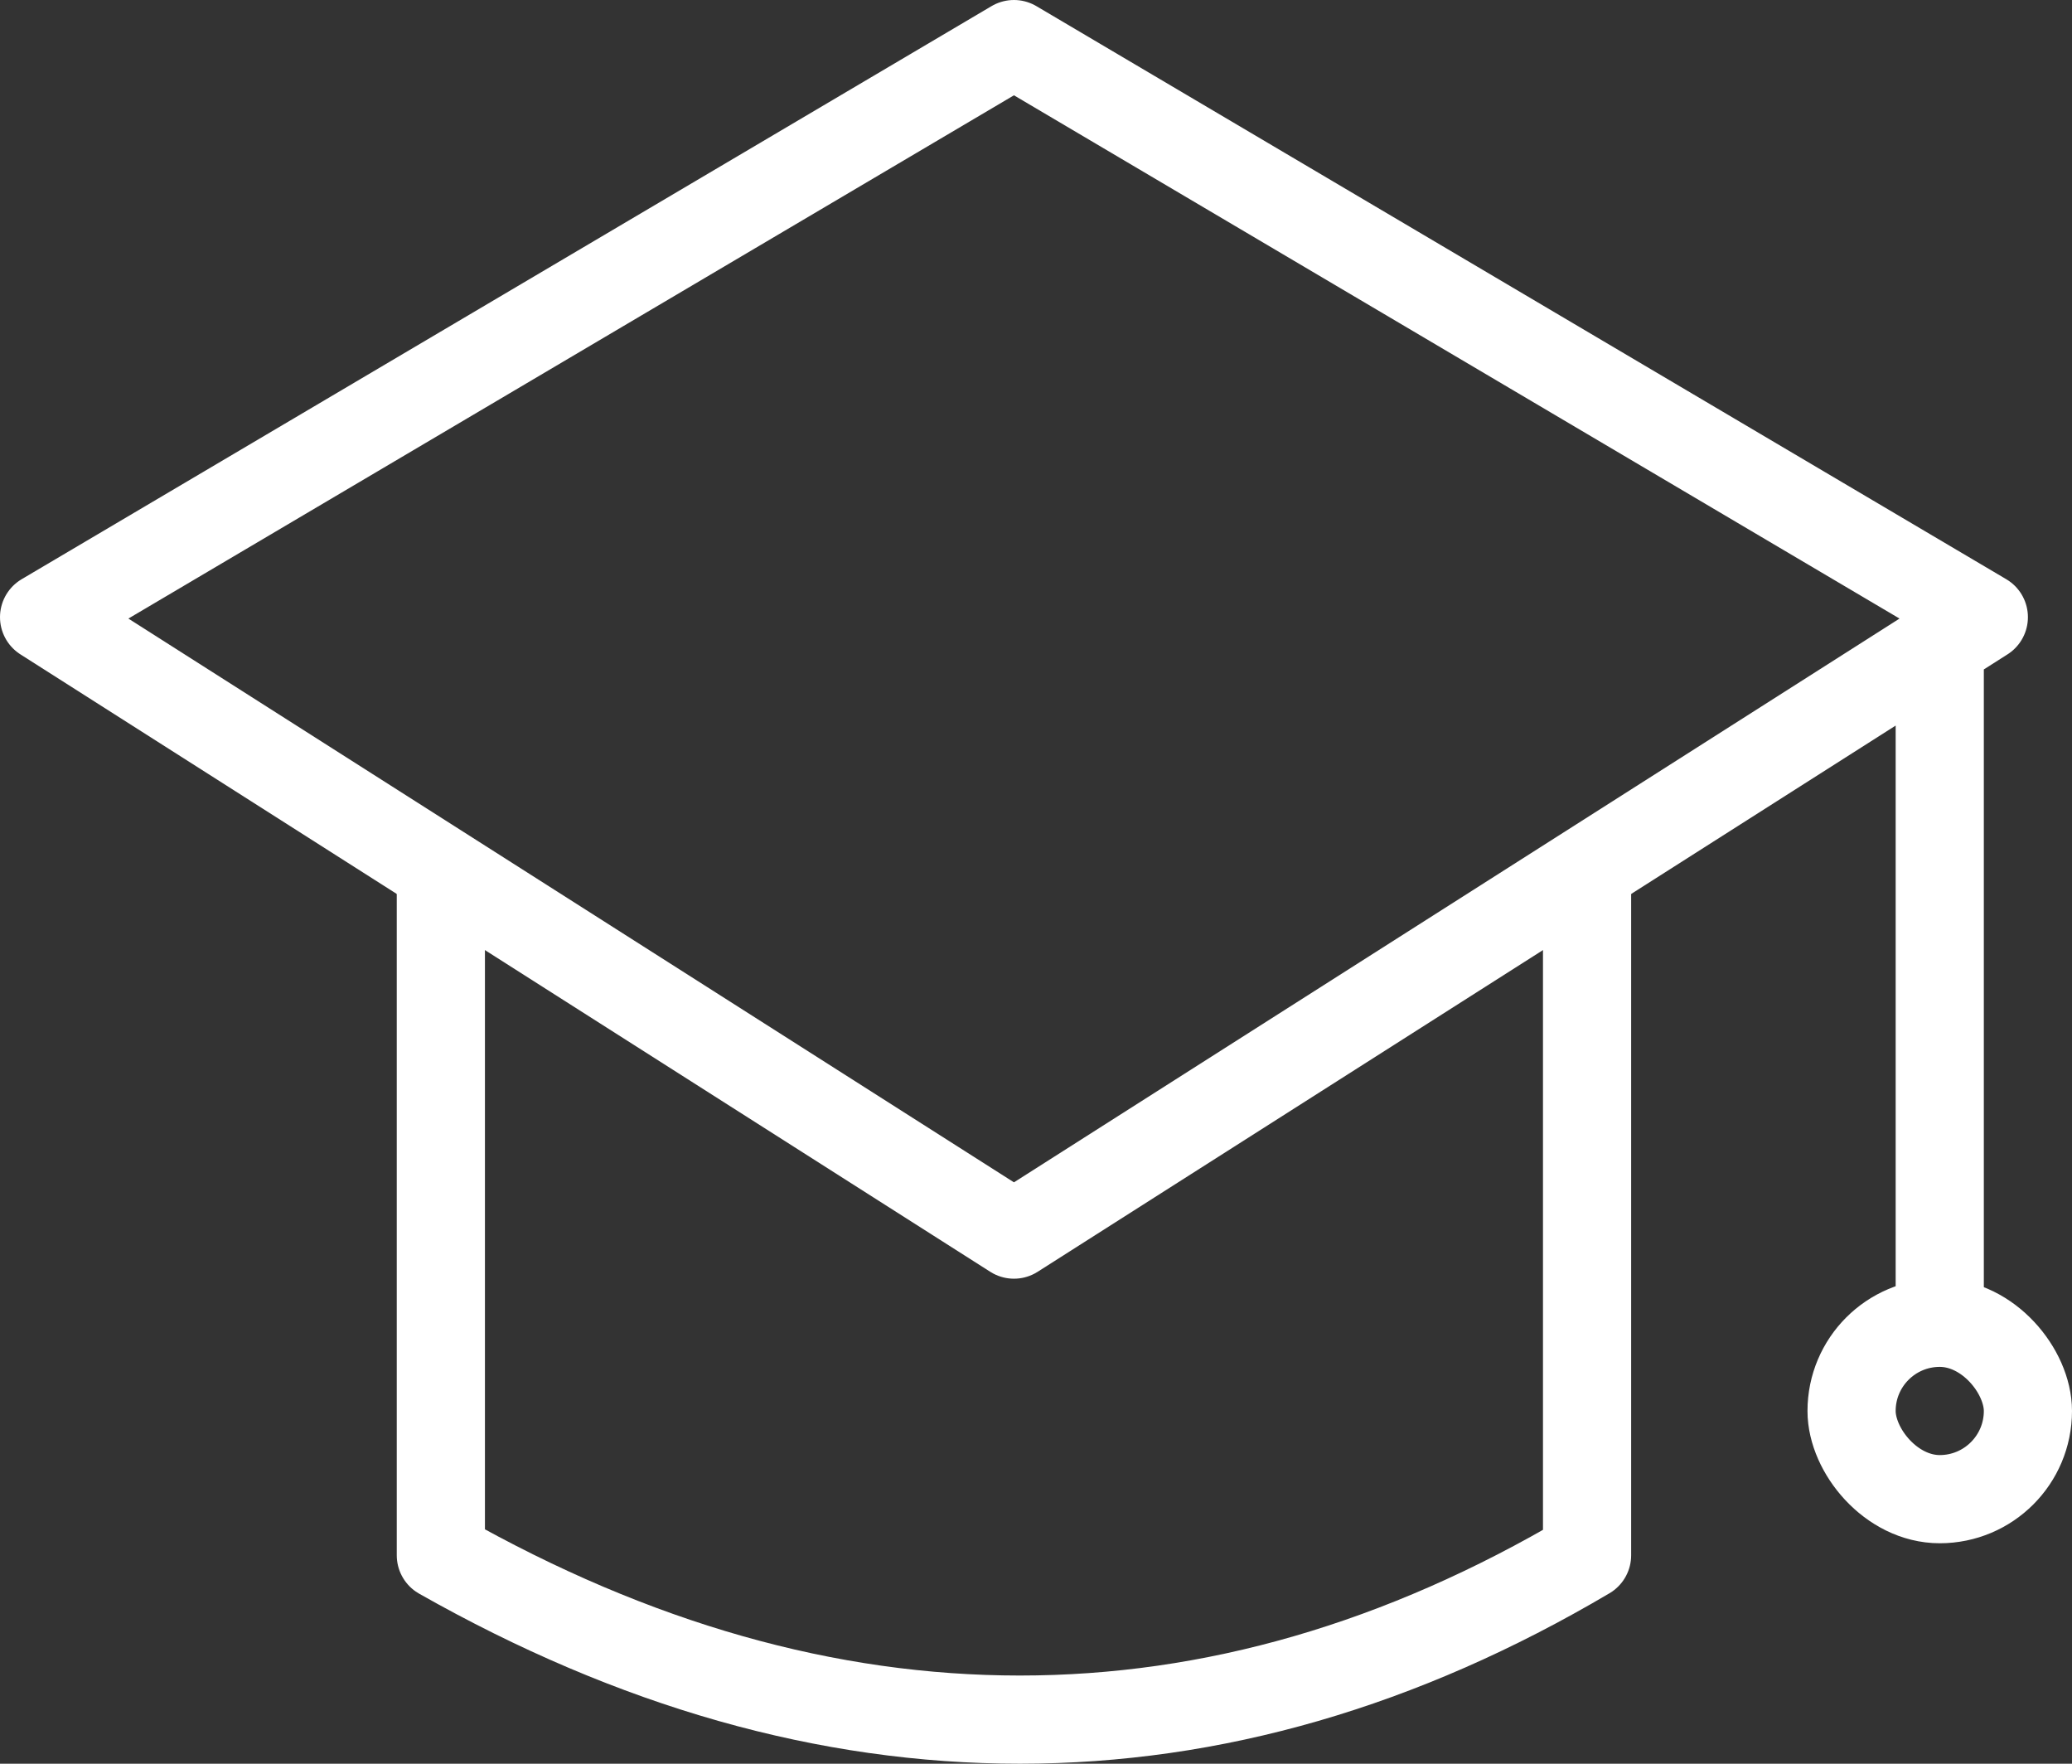<svg xmlns="http://www.w3.org/2000/svg" width="47" height="40" viewBox="0 0 47 40">
    <rect x="0" y="0" width="47" height="40" fill="#333333" stroke="none"/>
    <g fill="none" fill-rule="evenodd" stroke-linecap="round" stroke-linejoin="round">
        <g stroke="#FFF" stroke-width="2">
            <g>
                <g transform="translate(-927 -125) translate(729 90) translate(198 35)">
                    <path d="M23 1L45 13.997 23 28 1 13.997zM44 14.5L44 29.5"/>
                    <rect width="4" height="4" x="42" y="30" rx="2"/>
                    <path d="M36 20v15.273C31.795 37.758 27.507 39 23.135 39c-4.373 0-8.75-1.242-13.135-3.727V20"/>
                </g>
            </g>
        </g>
    </g>
</svg>
